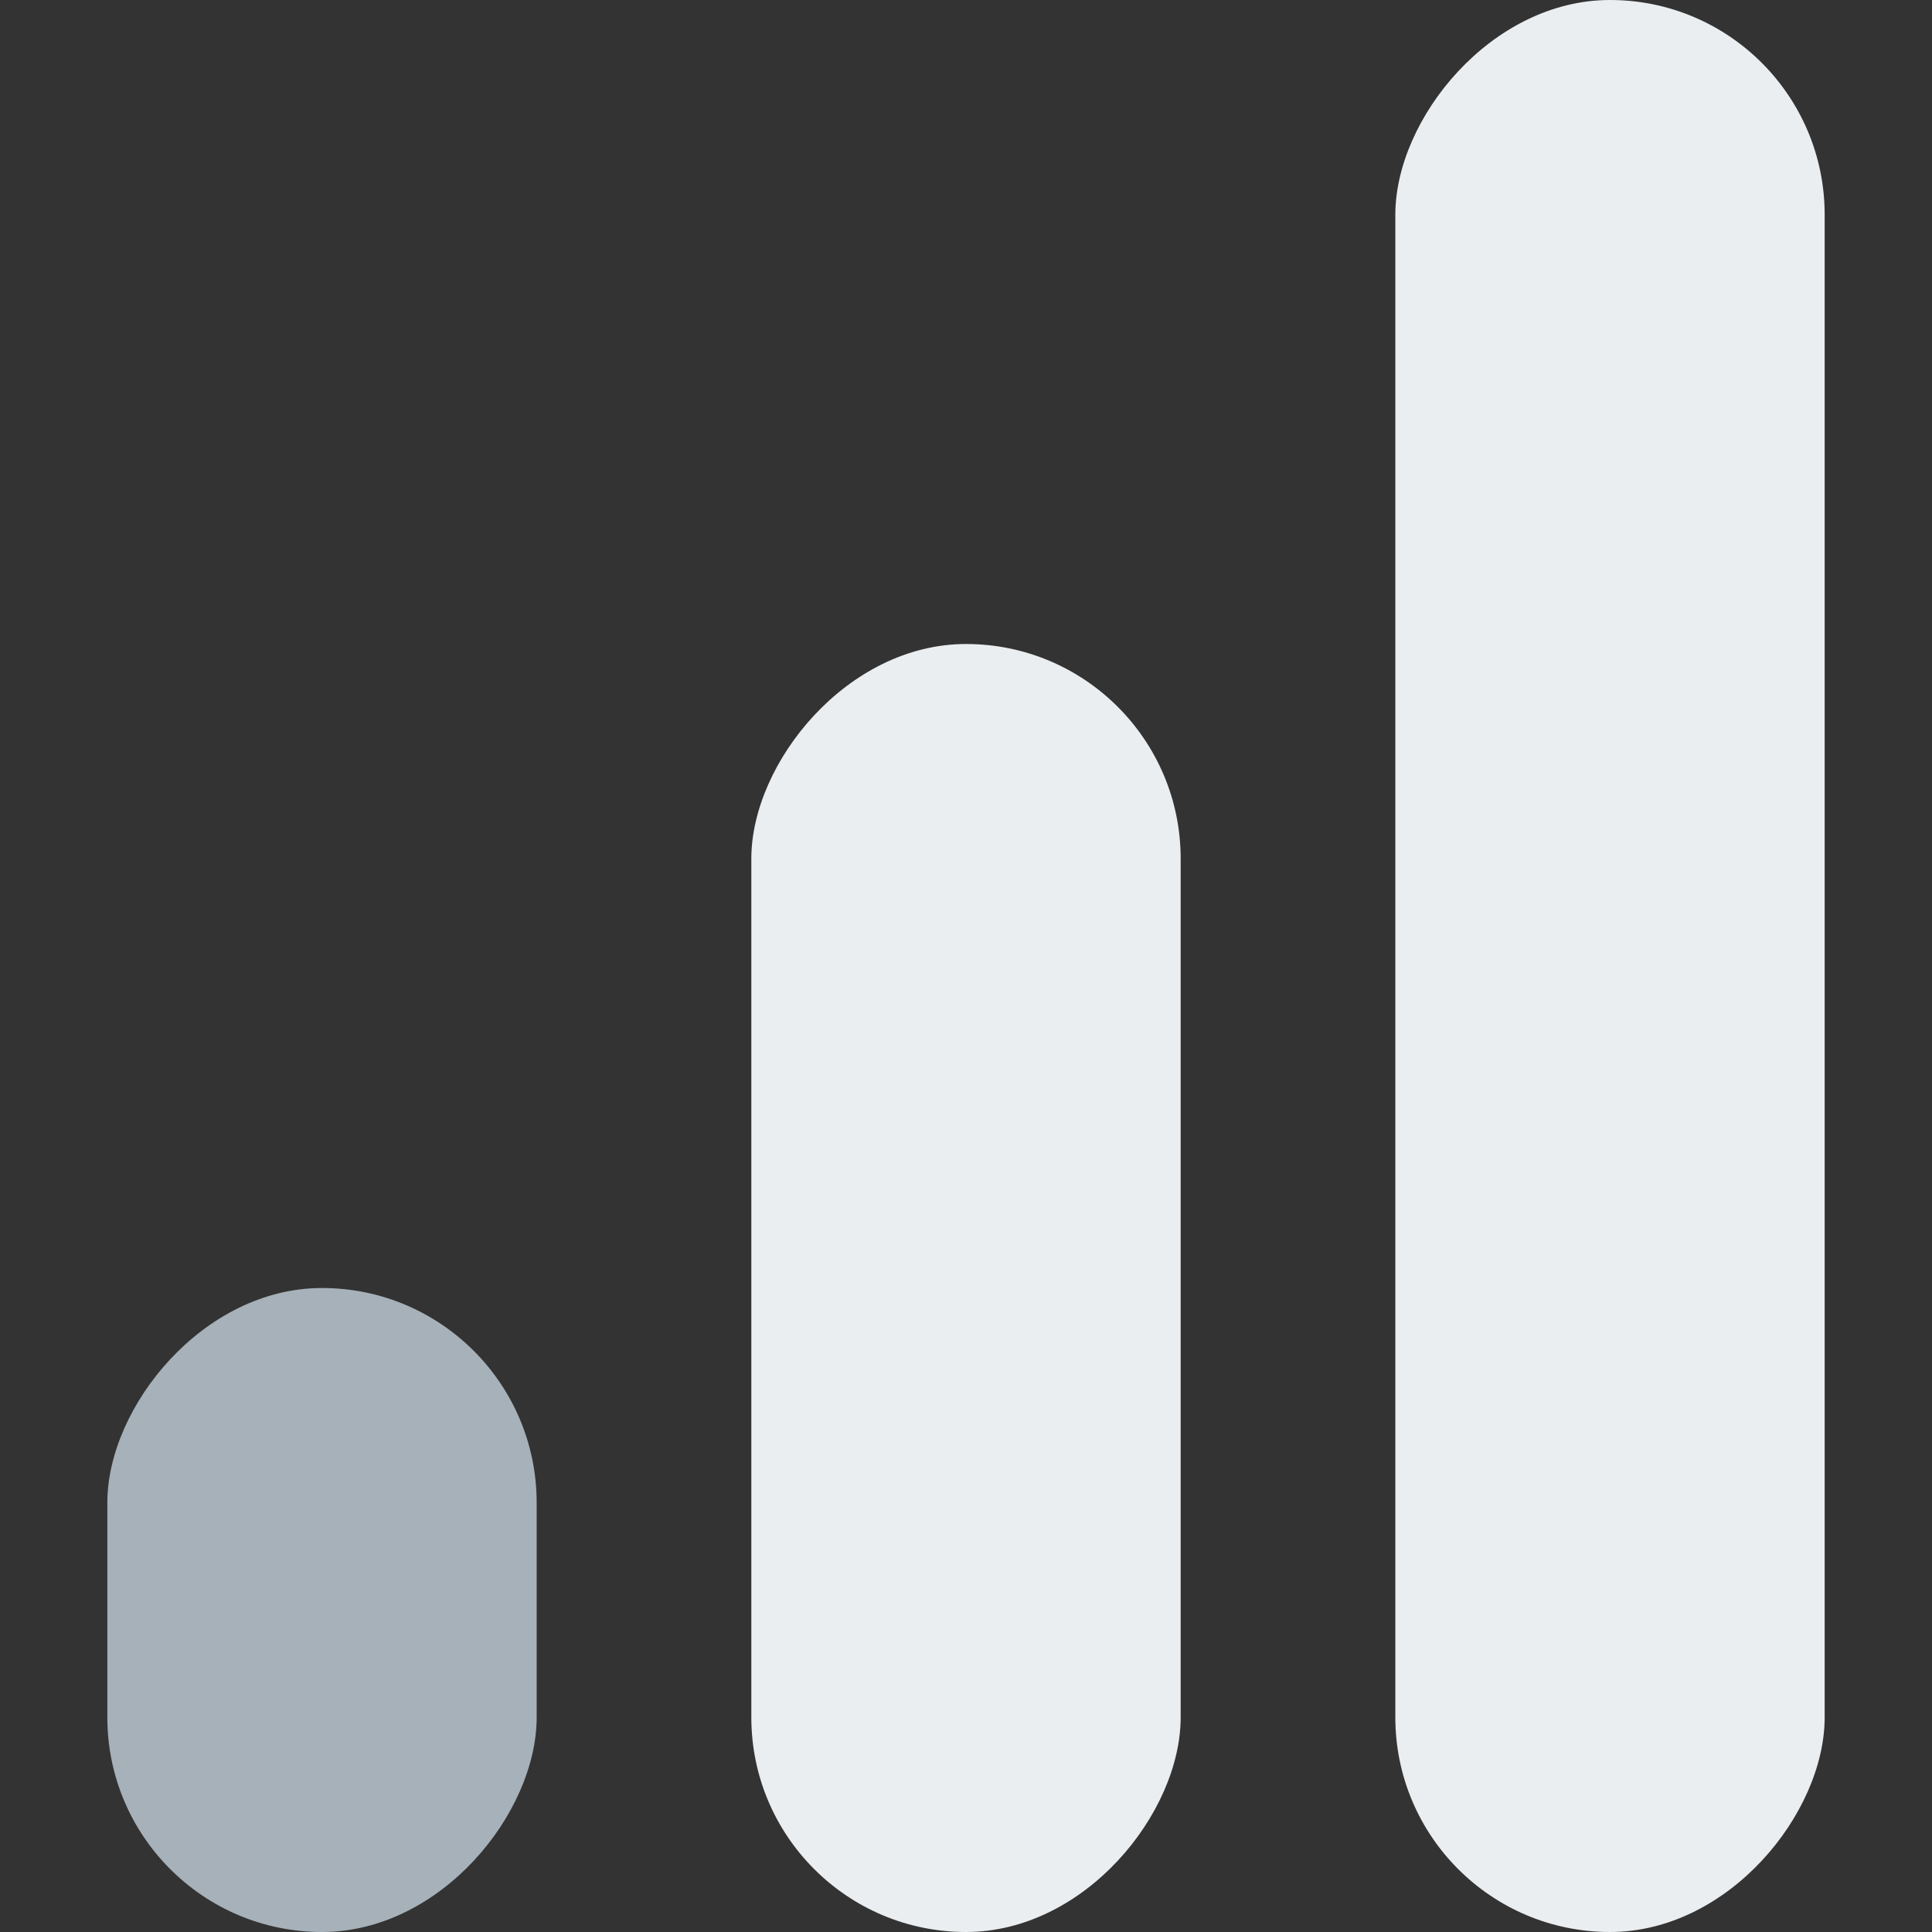 <svg width="9" height="9" viewBox="0 0 9 9" fill="none" xmlns="http://www.w3.org/2000/svg">
<rect x="0" y="0" width="9" height="9" fill="#333333" stroke="none"/>
<rect width="2" height="3" rx="1" transform="matrix(-1 0 0 1 2.5 6)" fill="#A6B1B9"/>
<rect width="2" height="6" rx="1" transform="matrix(-1 0 0 1 5.5 3)" fill="#EBEEF0"/>
<rect width="2" height="9" rx="1" transform="matrix(-1 0 0 1 8.5 0)" fill="#EBEEF0"/>
</svg>
